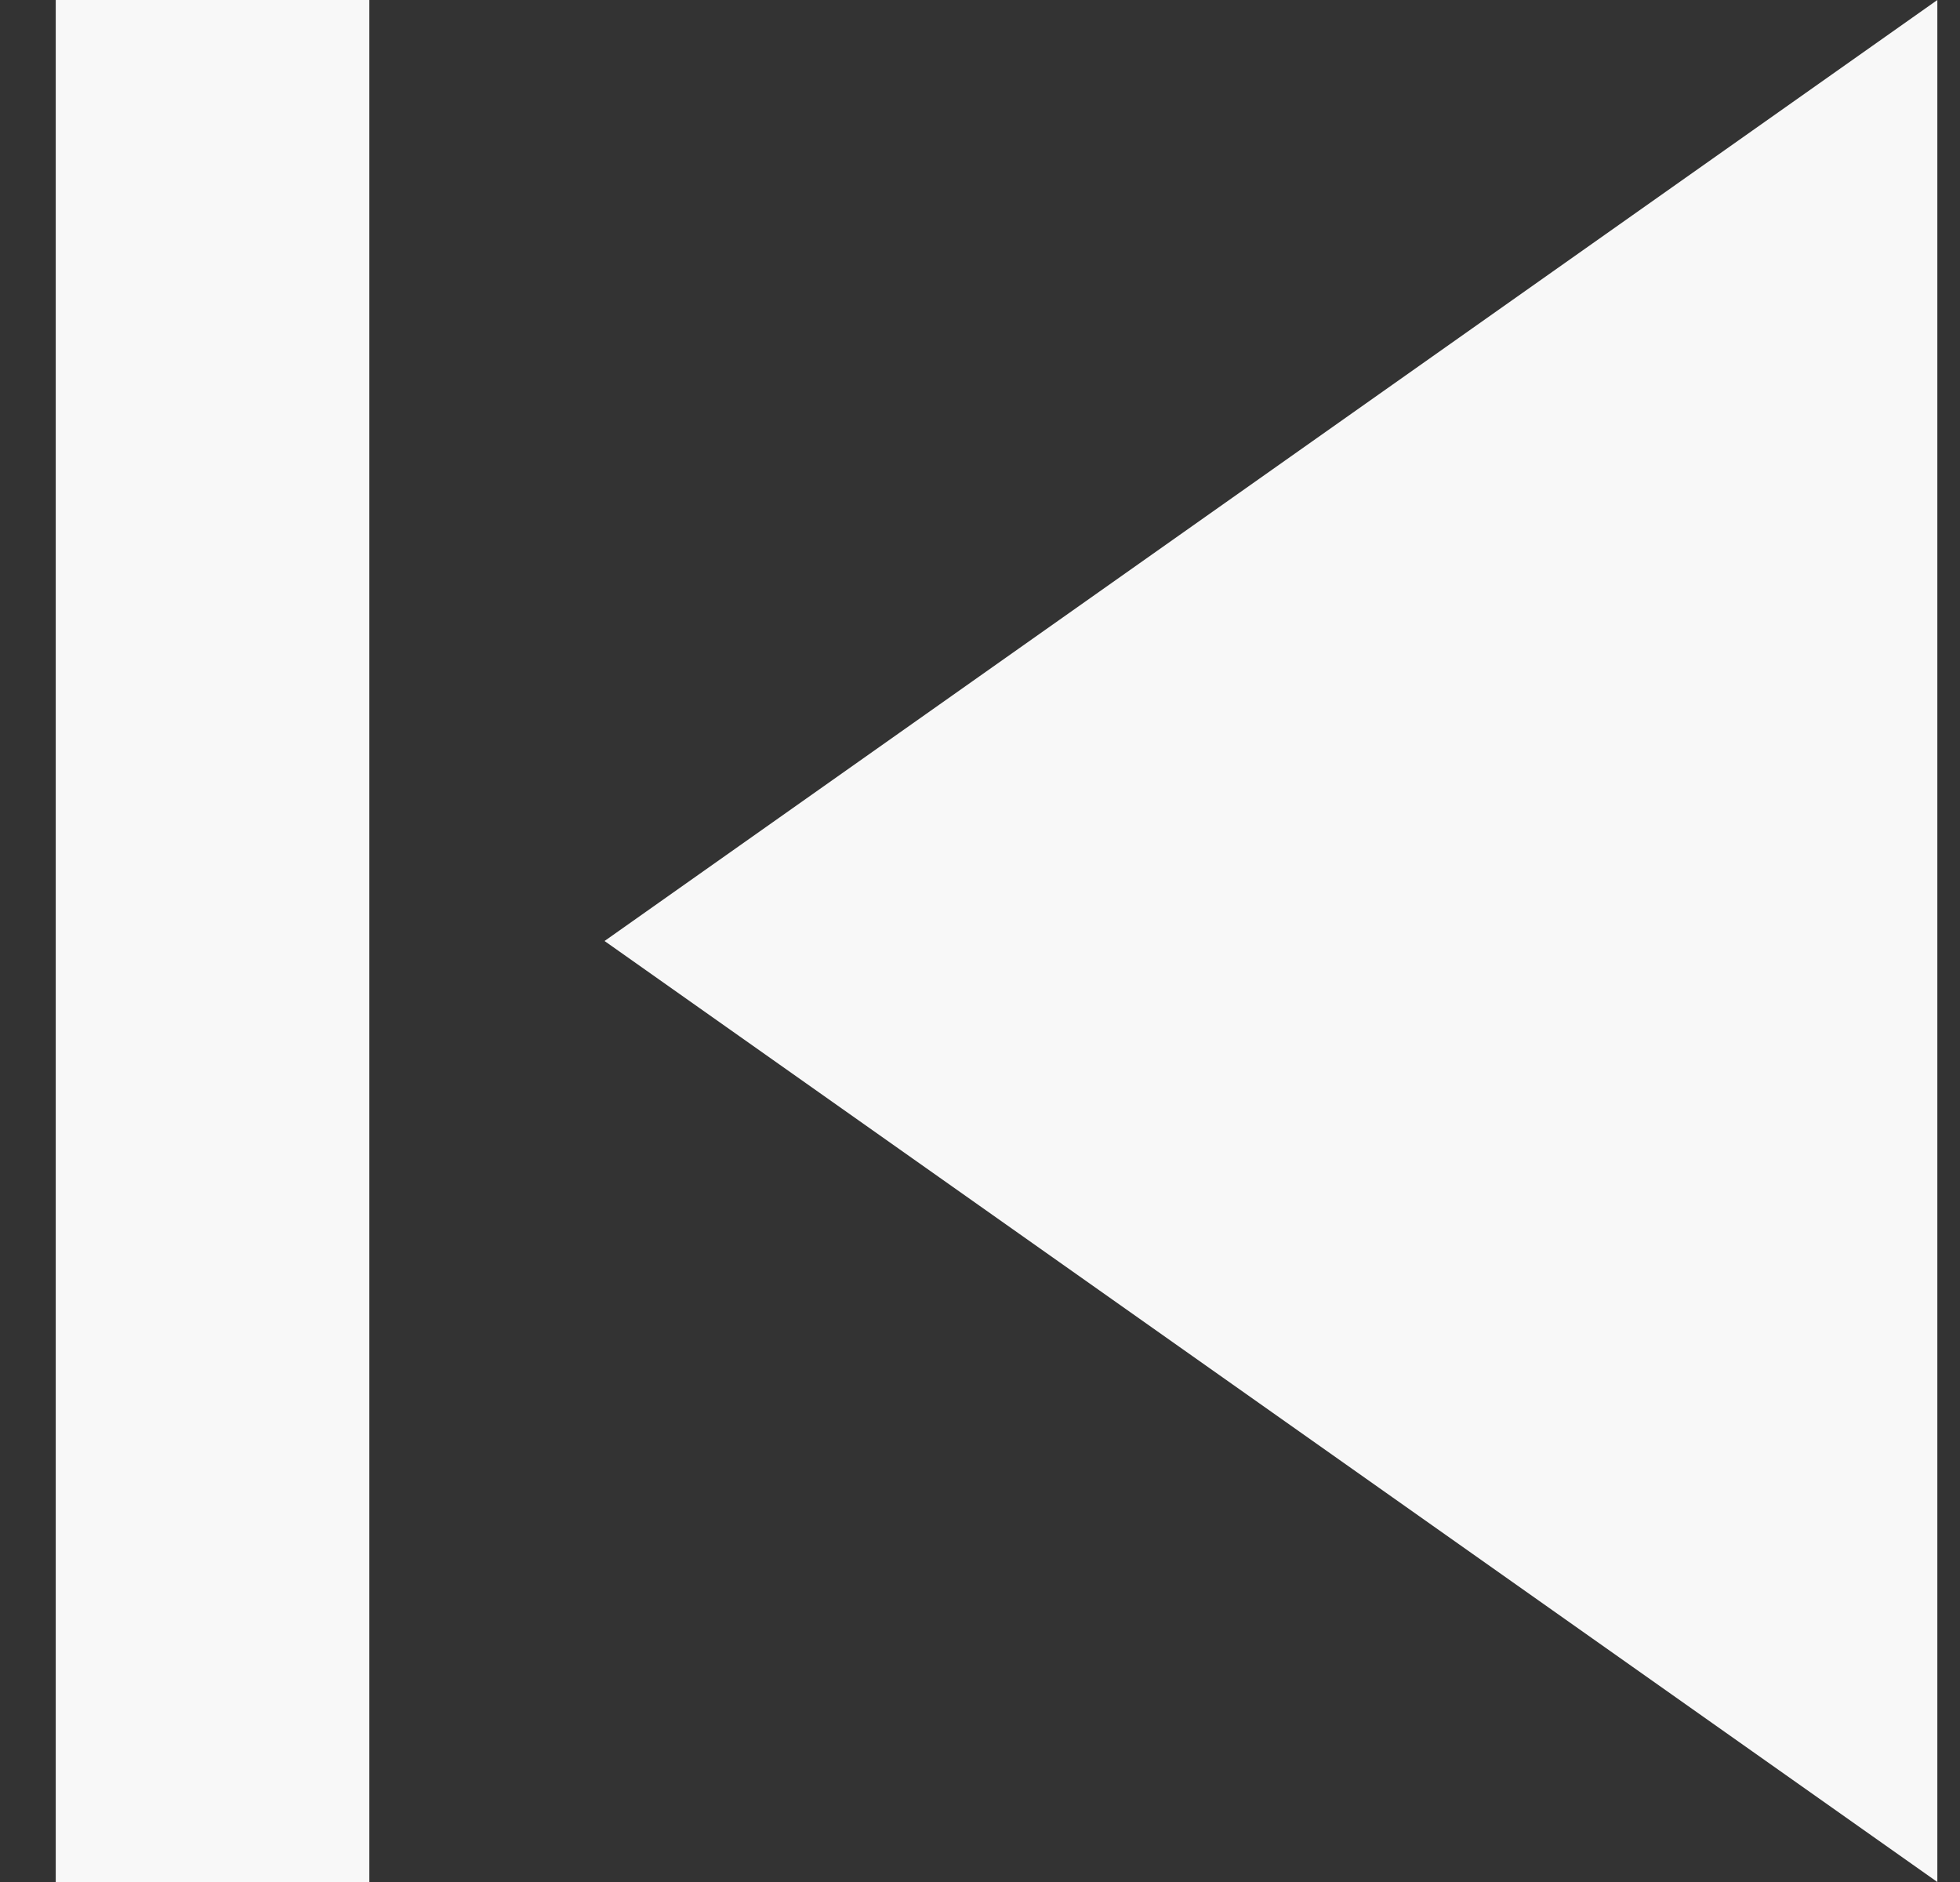 <?xml version="1.0" encoding="UTF-8" standalone="no"?>
<!DOCTYPE svg PUBLIC "-//W3C//DTD SVG 1.1//EN" "http://www.w3.org/Graphics/SVG/1.1/DTD/svg11.dtd">
<svg width="100%" height="100%" viewBox="0 0 25 24" version="1.1" xmlns="http://www.w3.org/2000/svg" xmlns:xlink="http://www.w3.org/1999/xlink" xml:space="preserve" xmlns:serif="http://www.serif.com/" style="fill-rule:evenodd;clip-rule:evenodd;stroke-linejoin:round;stroke-miterlimit:2;">
    <rect x="0" y="0" width="25" height="24" fill="#333333" stroke="none"/>
    <g transform="matrix(1,0,0,1,-136,0)">
        <g id="previous-button" transform="matrix(1,0,0,1,136.711,0)">
            <rect x="0" y="0" width="24" height="24" style="fill:none;"/>
            <g transform="matrix(1,0,0,1,-0.222,0)">
                <path d="M0.222,0L4.222,0L4.222,24L0.222,24L0.222,0ZM7.222,12L24.222,24L24.222,0L7.222,12Z" style="fill:rgb(248,248,248);fill-rule:nonzero;"/>
            </g>
        </g>
    </g>
</svg>

